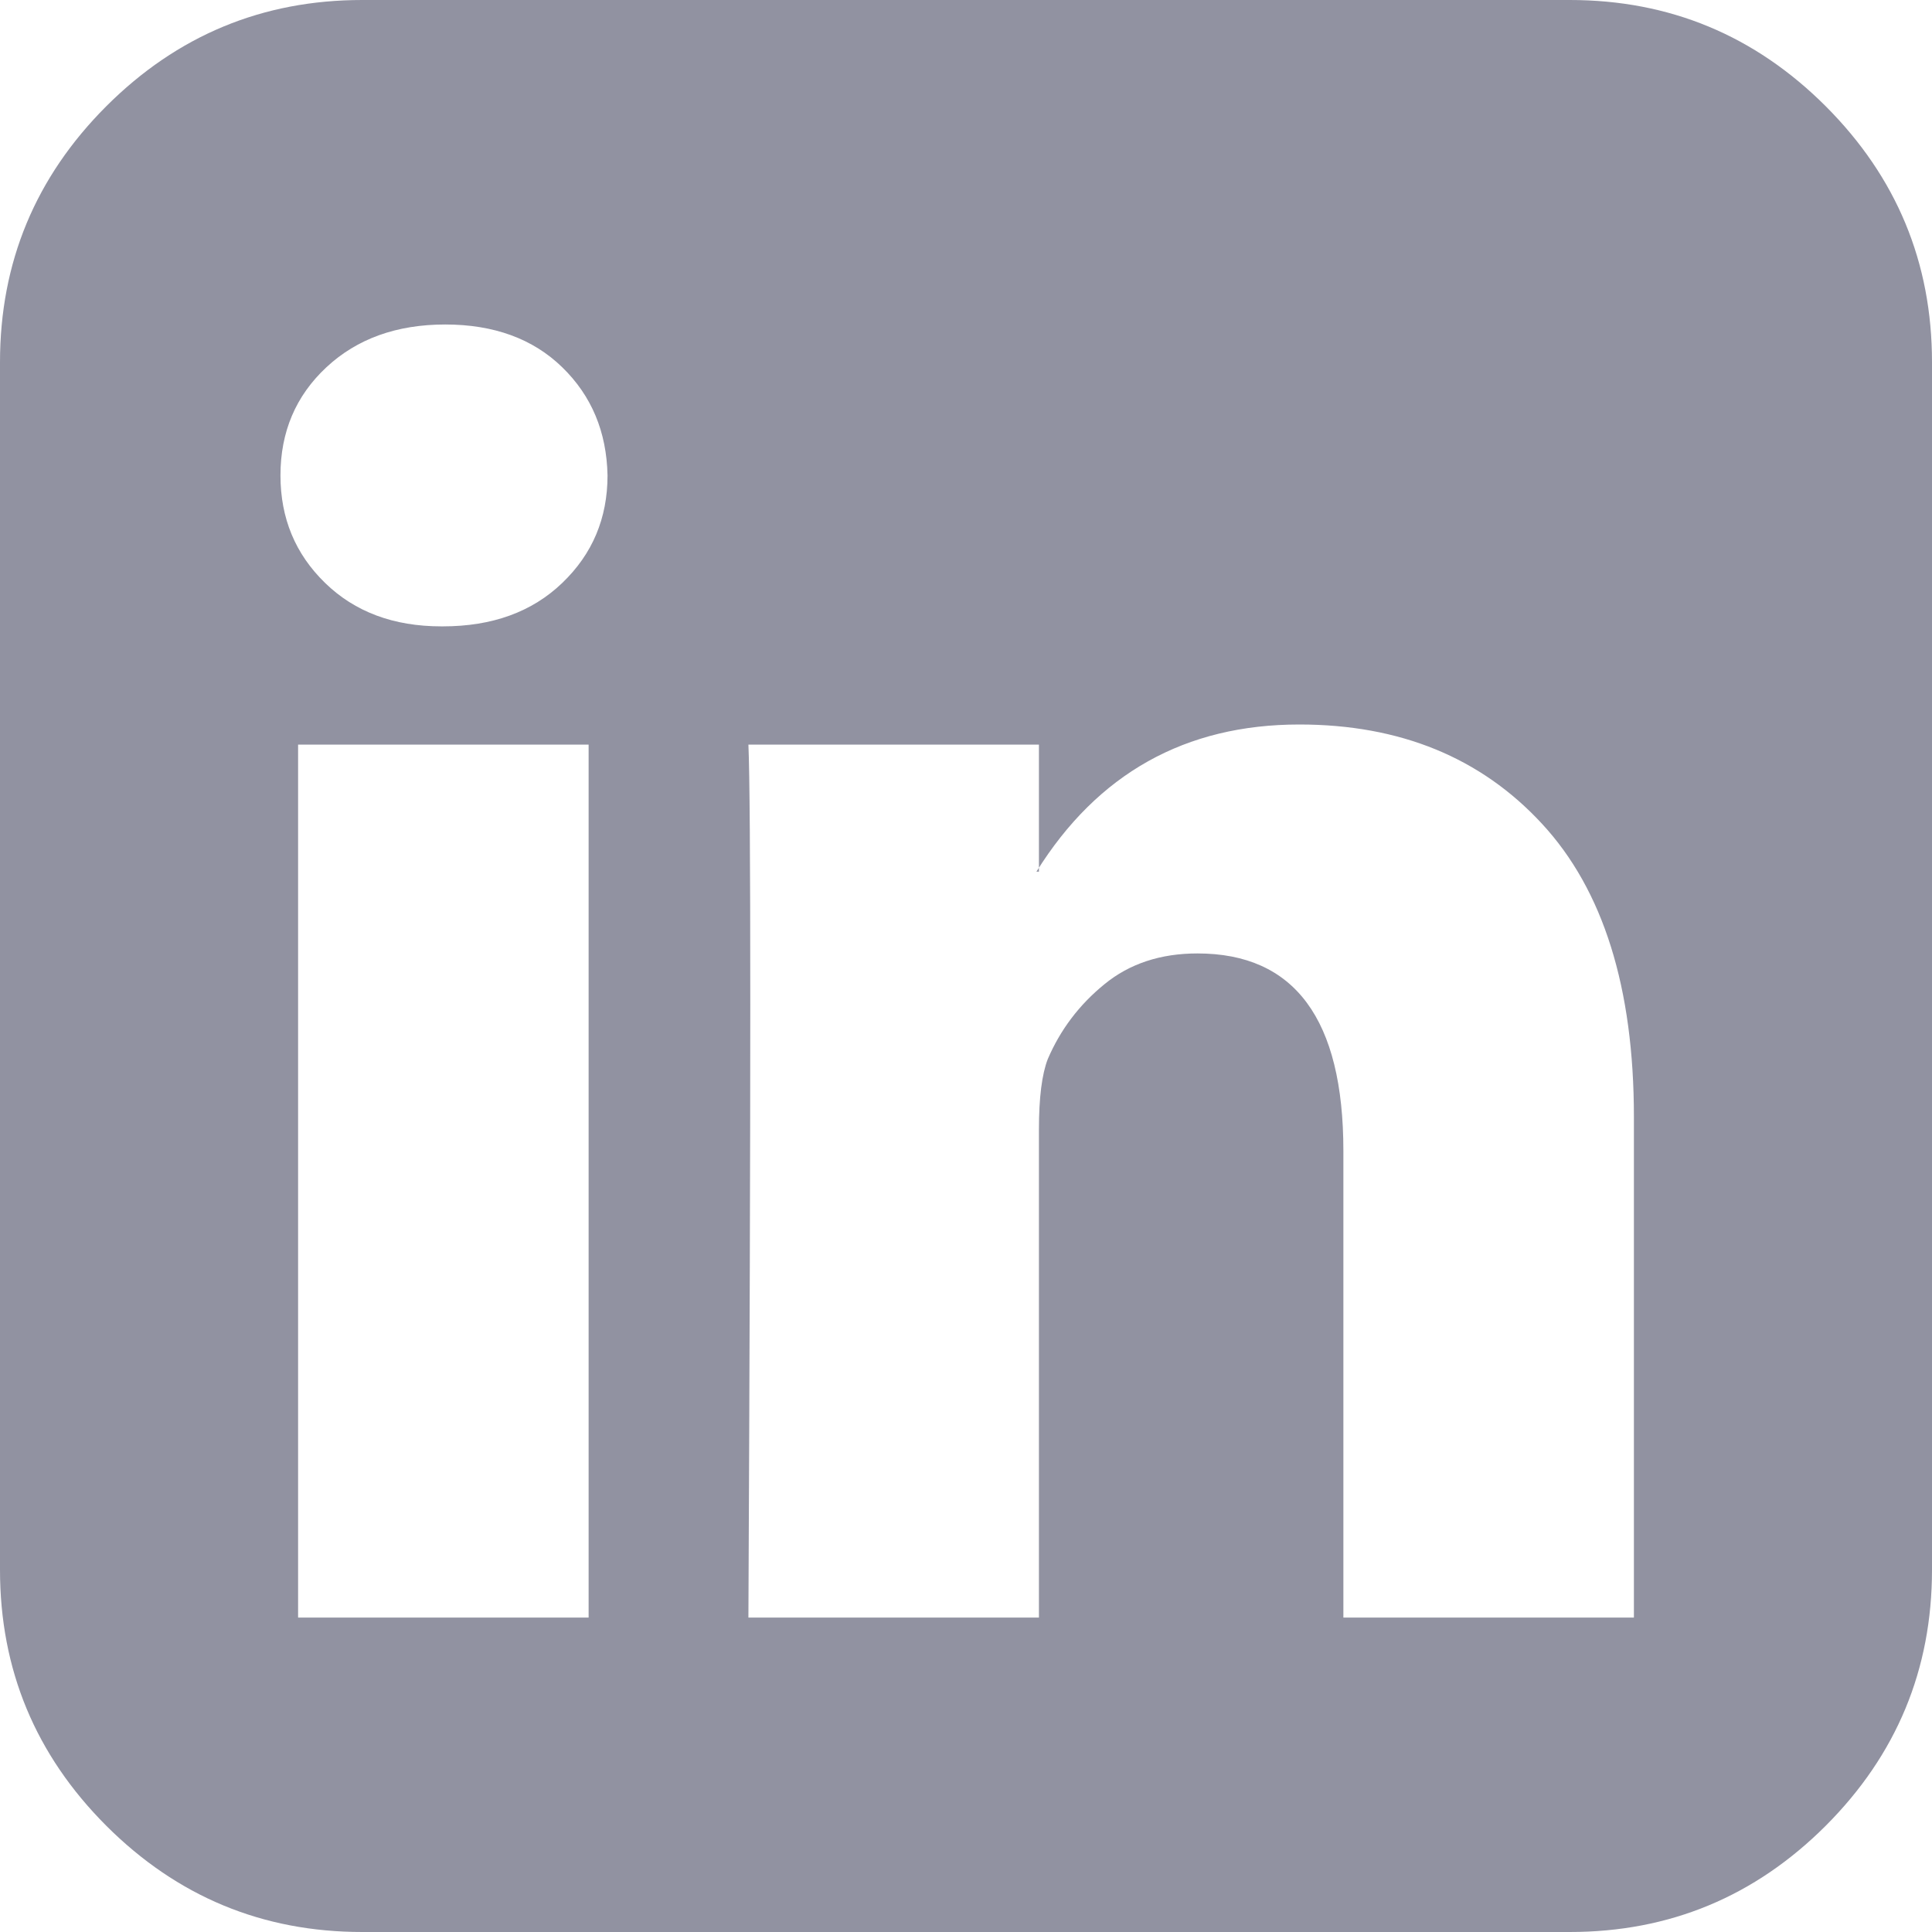 <svg width="24" height="24" viewBox="0 0 24 24" fill="none" xmlns="http://www.w3.org/2000/svg">
<g clip-path="url(#clip0_457_2059)">
<path d="M3.703 20.094H7.312V9.25H3.703V20.094ZM7.547 5.906C7.536 5.365 7.349 4.917 6.984 4.562C6.62 4.208 6.135 4.031 5.531 4.031C4.927 4.031 4.435 4.208 4.055 4.562C3.674 4.917 3.484 5.365 3.484 5.906C3.484 6.438 3.669 6.883 4.039 7.242C4.409 7.602 4.891 7.781 5.484 7.781H5.5C6.115 7.781 6.609 7.602 6.984 7.242C7.359 6.883 7.547 6.438 7.547 5.906ZM16.688 20.094H20.297V13.875C20.297 12.271 19.917 11.057 19.156 10.234C18.396 9.411 17.391 9 16.141 9C14.724 9 13.635 9.609 12.875 10.828H12.906V9.25H9.297C9.328 9.938 9.328 13.552 9.297 20.094H12.906V14.031C12.906 13.635 12.943 13.344 13.016 13.156C13.172 12.792 13.406 12.482 13.719 12.227C14.031 11.971 14.417 11.844 14.875 11.844C16.083 11.844 16.688 12.662 16.688 14.297V20.094ZM24 4.5V19.5C24 20.74 23.56 21.799 22.68 22.68C21.799 23.56 20.74 24 19.5 24H4.5C3.26 24 2.201 23.56 1.32 22.68C0.44 21.799 0 20.74 0 19.5V4.5C0 3.26 0.44 2.201 1.32 1.32C2.201 0.44 3.26 0 4.5 0H19.5C20.74 0 21.799 0.44 22.68 1.32C23.56 2.201 24 3.26 24 4.5Z" fill="#9192A1"/>
</g>
<defs>
<clipPath id="clip0_457_2059">
<rect width="24" height="24" fill="white"/>
</clipPath>
</defs>
</svg>
